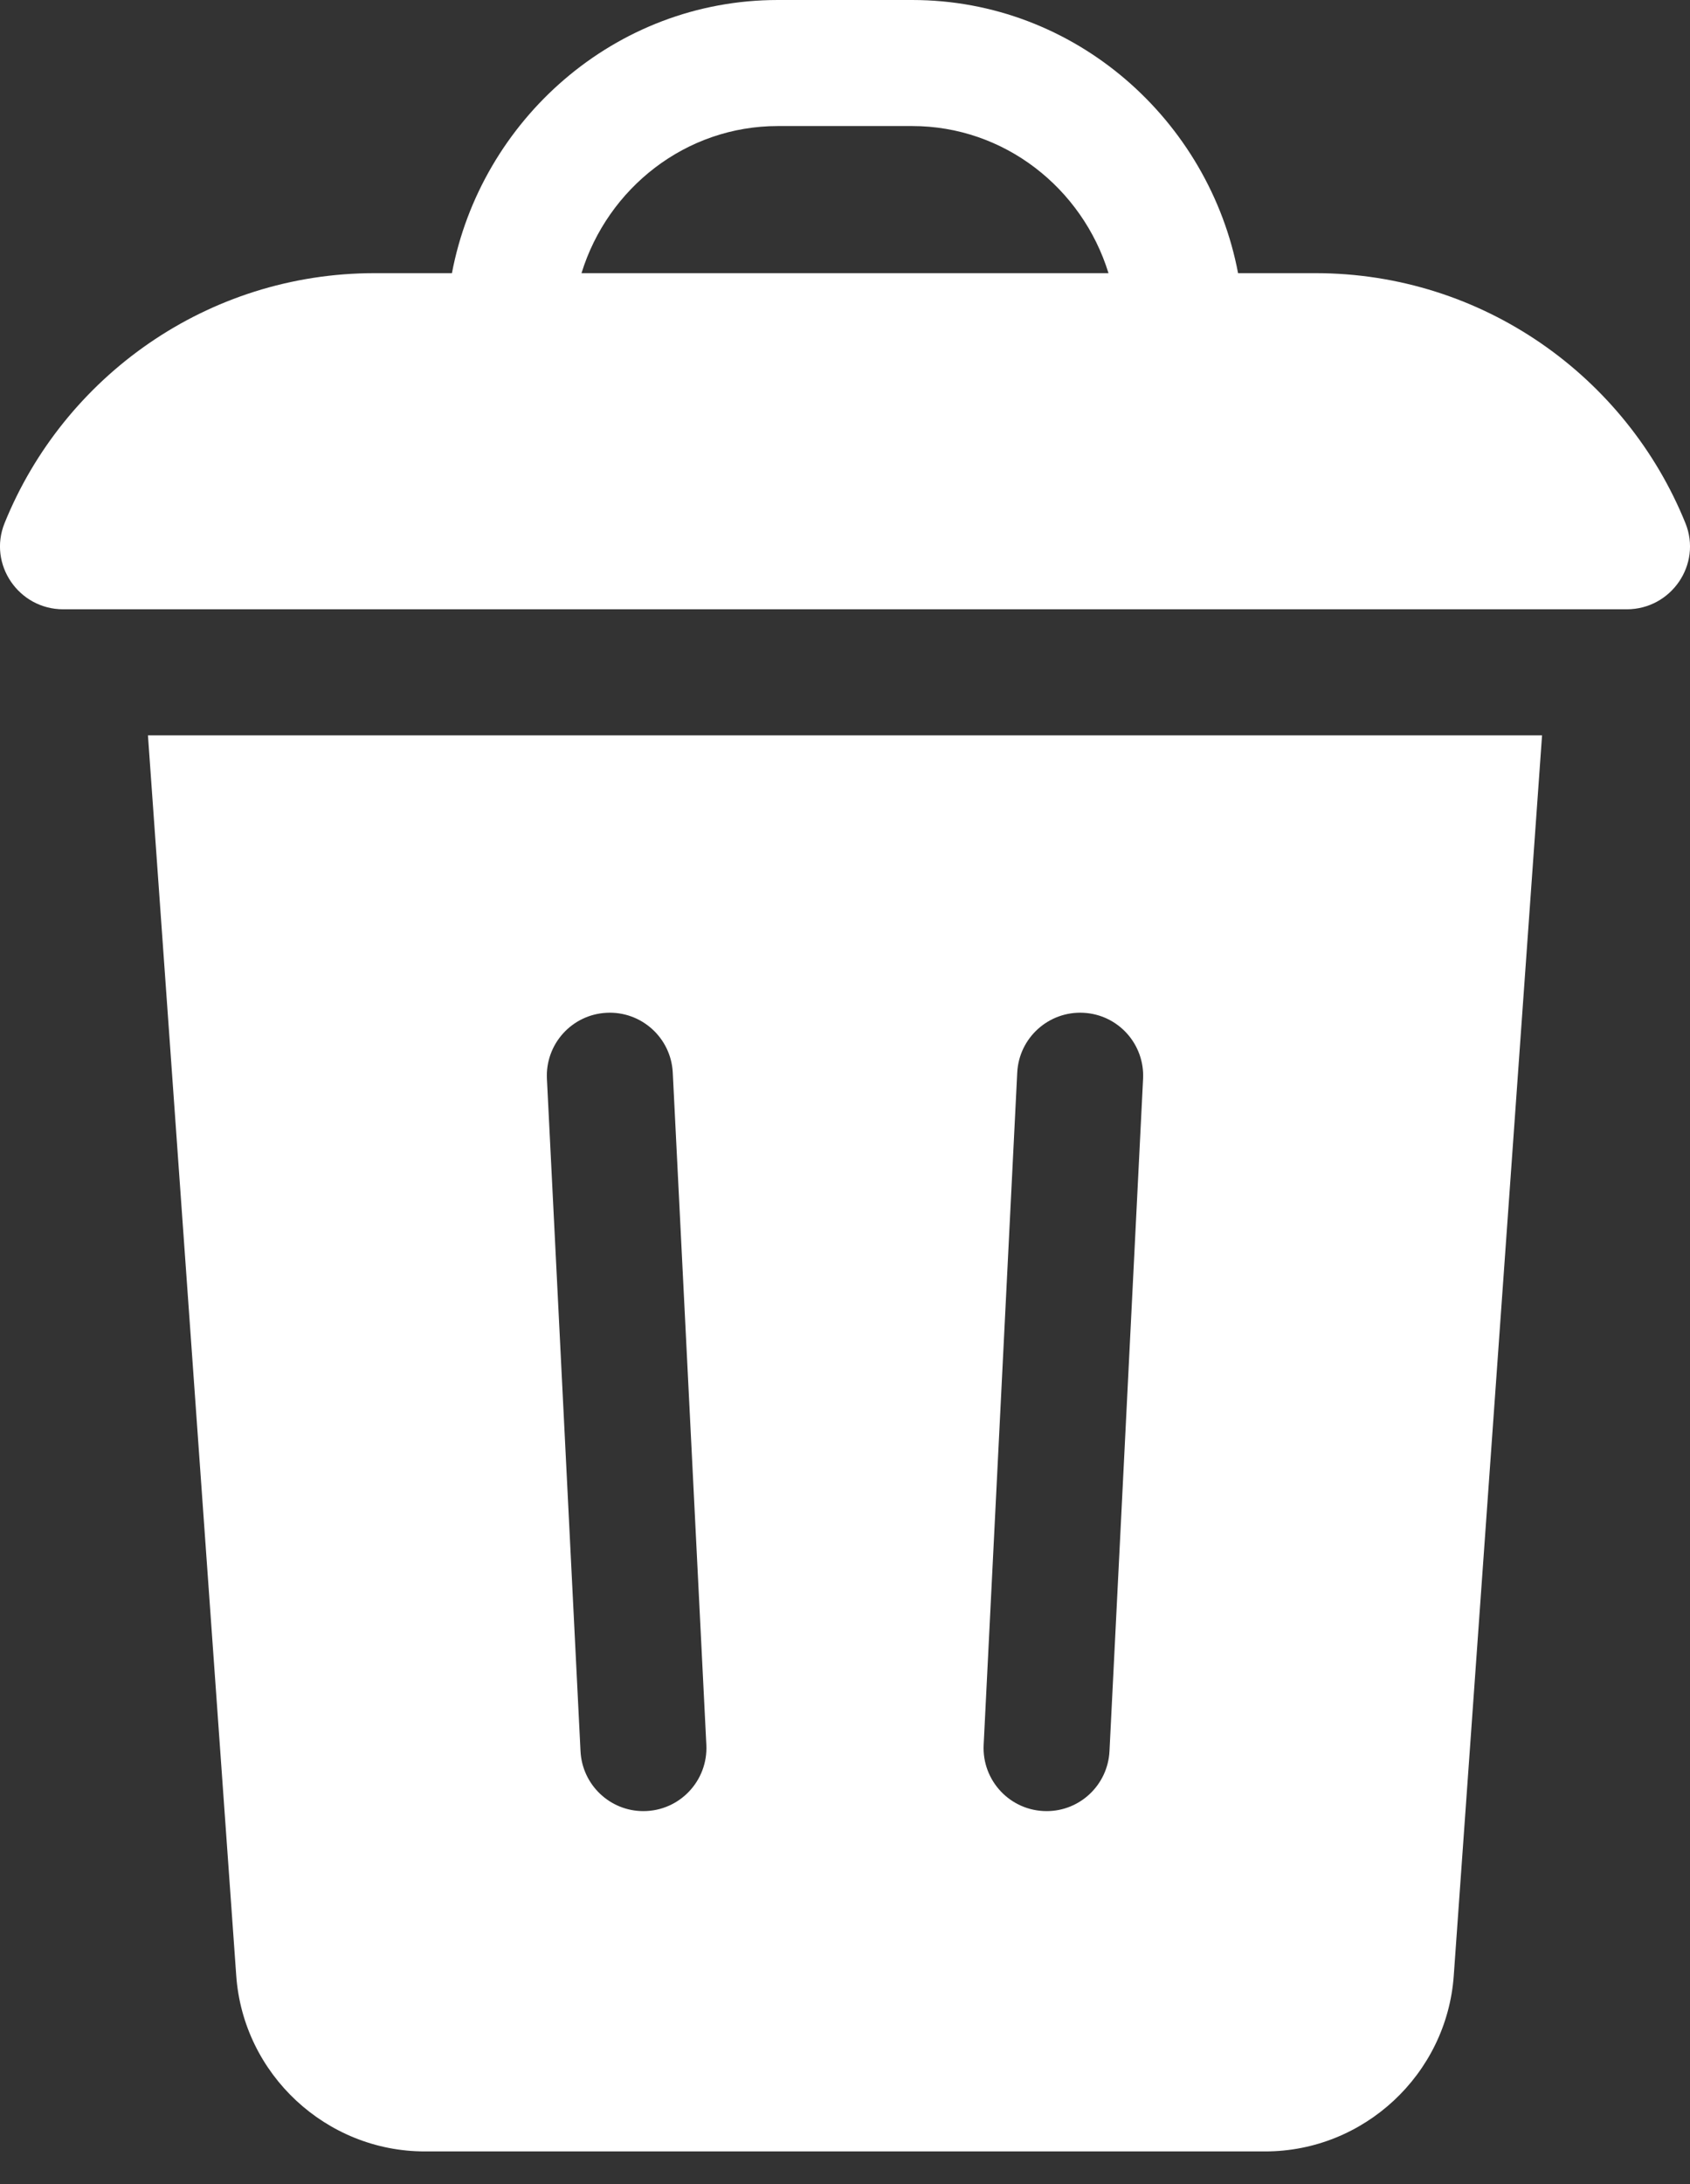 <svg width="24" height="31" viewBox="0 0 24 31" fill="none" xmlns="http://www.w3.org/2000/svg">
<rect x="0" y="0" width="24" height="31" fill="#333333" stroke="none"/>
<path d="M23.102 8.648C23.734 8.648 24.172 8.01 23.935 7.425C23.094 5.347 21.056 3.877 18.68 3.877H17.582C17.172 1.713 15.275 0 12.954 0H11.046C8.726 0 6.828 1.712 6.418 3.877H5.32C2.944 3.877 0.906 5.347 0.065 7.425C-0.172 8.01 0.266 8.648 0.897 8.648H23.102ZM11.046 1.789H12.954C14.26 1.789 15.369 2.668 15.742 3.877H8.258C8.631 2.668 9.74 1.789 11.046 1.789Z" fill="white"/>
<path d="M3.355 28.043C3.455 29.441 4.631 30.536 6.032 30.536H17.968C19.369 30.536 20.545 29.441 20.645 28.043L21.899 10.437H2.101L3.355 28.043ZM14.446 15.223C14.471 14.73 14.892 14.35 15.385 14.375C15.878 14.399 16.258 14.819 16.233 15.313L15.756 24.855C15.732 25.334 15.337 25.706 14.864 25.706C14.348 25.706 13.944 25.275 13.969 24.766L14.446 15.223ZM8.615 14.375C9.108 14.35 9.529 14.73 9.554 15.223L10.031 24.766C10.056 25.275 9.651 25.706 9.136 25.706C8.663 25.706 8.268 25.334 8.244 24.855L7.767 15.313C7.742 14.819 8.122 14.399 8.615 14.375Z" fill="white"/>
</svg>

